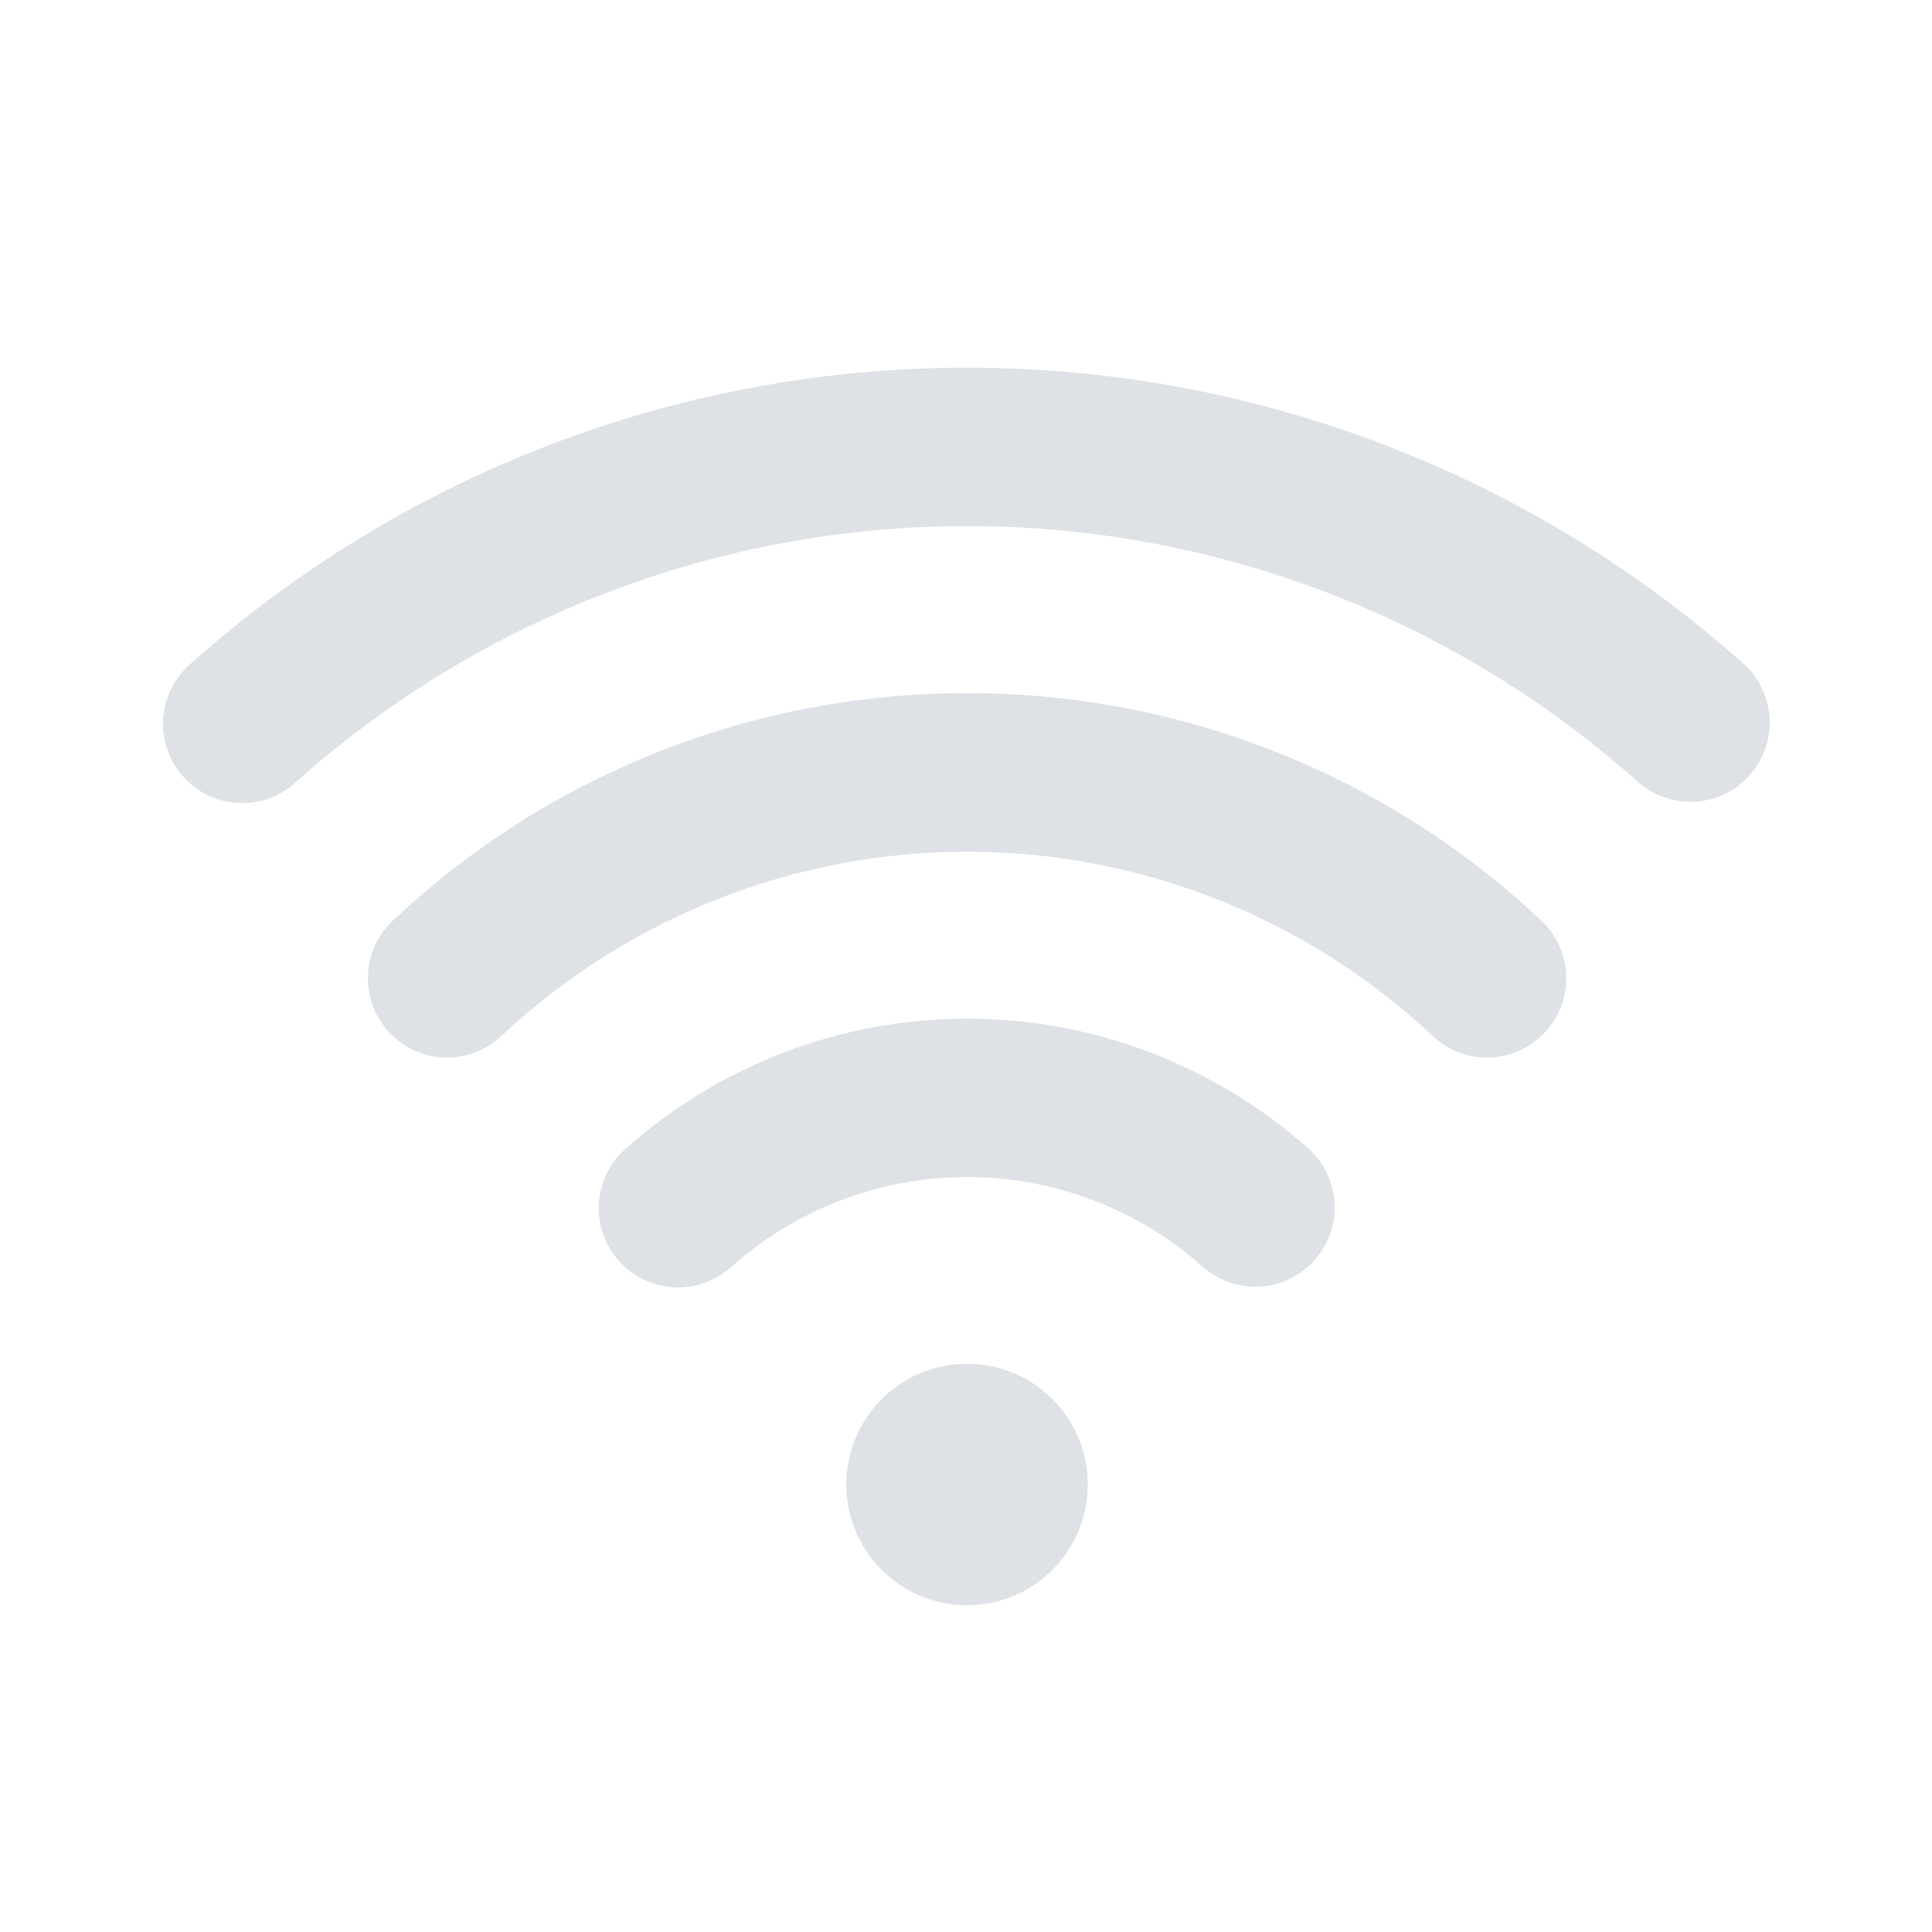 <svg width="24" height="24" viewBox="0 0 24 24" fill="none" xmlns="http://www.w3.org/2000/svg">
<path d="M16.249 14.264C15.082 13.227 13.575 12.654 12.014 12.654C10.453 12.654 8.945 13.227 7.778 14.264C7.68 14.349 7.599 14.454 7.541 14.57C7.483 14.687 7.449 14.814 7.44 14.944C7.432 15.074 7.449 15.205 7.492 15.328C7.534 15.451 7.6 15.565 7.687 15.663C7.774 15.76 7.879 15.839 7.996 15.896C8.114 15.952 8.242 15.985 8.372 15.992C8.502 15.998 8.632 15.979 8.755 15.935C8.878 15.891 8.99 15.823 9.087 15.735C9.893 15.018 10.935 14.622 12.014 14.622C13.093 14.622 14.134 15.018 14.941 15.735C15.136 15.909 15.392 15.997 15.653 15.982C15.914 15.967 16.157 15.848 16.331 15.653C16.505 15.458 16.593 15.202 16.578 14.941C16.563 14.681 16.444 14.437 16.249 14.263V14.264Z" fill="#DEE2E6"/>
<path d="M12.013 8.611C9.37 8.607 6.825 9.612 4.898 11.42C4.8 11.507 4.721 11.613 4.665 11.732C4.609 11.85 4.577 11.979 4.571 12.109C4.565 12.24 4.586 12.371 4.631 12.494C4.676 12.617 4.746 12.729 4.835 12.825C4.925 12.921 5.033 12.998 5.152 13.051C5.272 13.105 5.401 13.134 5.532 13.137C5.663 13.14 5.793 13.117 5.915 13.069C6.037 13.021 6.148 12.949 6.242 12.857C7.807 11.394 9.87 10.58 12.013 10.58C14.156 10.58 16.219 11.394 17.784 12.857C17.878 12.949 17.989 13.021 18.111 13.069C18.233 13.117 18.363 13.14 18.494 13.137C18.625 13.134 18.755 13.105 18.874 13.051C18.994 12.998 19.102 12.921 19.191 12.825C19.28 12.729 19.35 12.617 19.395 12.494C19.441 12.371 19.461 12.24 19.455 12.109C19.45 11.979 19.418 11.85 19.362 11.732C19.306 11.613 19.226 11.507 19.129 11.42C17.201 9.612 14.656 8.607 12.013 8.611Z" fill="#DEE2E6"/>
<path d="M21.656 8.243C19.002 5.875 15.57 4.567 12.013 4.567C8.456 4.567 5.024 5.875 2.37 8.243C2.27 8.329 2.189 8.433 2.13 8.55C2.071 8.667 2.036 8.795 2.027 8.926C2.018 9.057 2.036 9.188 2.079 9.312C2.121 9.436 2.188 9.551 2.276 9.648C2.363 9.746 2.469 9.825 2.588 9.882C2.706 9.938 2.835 9.97 2.966 9.975C3.097 9.981 3.228 9.961 3.351 9.915C3.474 9.87 3.587 9.8 3.682 9.71C5.975 7.665 8.94 6.535 12.013 6.535C15.085 6.535 18.05 7.665 20.343 9.71C20.538 9.884 20.794 9.974 21.054 9.959C21.315 9.945 21.559 9.827 21.733 9.633C21.907 9.438 21.997 9.182 21.982 8.921C21.968 8.661 21.85 8.417 21.656 8.242L21.656 8.243Z" fill="#DEE2E6"/>
<path d="M12.013 19.941C12.841 19.941 13.513 19.27 13.513 18.441C13.513 17.613 12.841 16.941 12.013 16.941C11.185 16.941 10.513 17.613 10.513 18.441C10.513 19.27 11.185 19.941 12.013 19.941Z" fill="#DEE2E6"/>
</svg>
